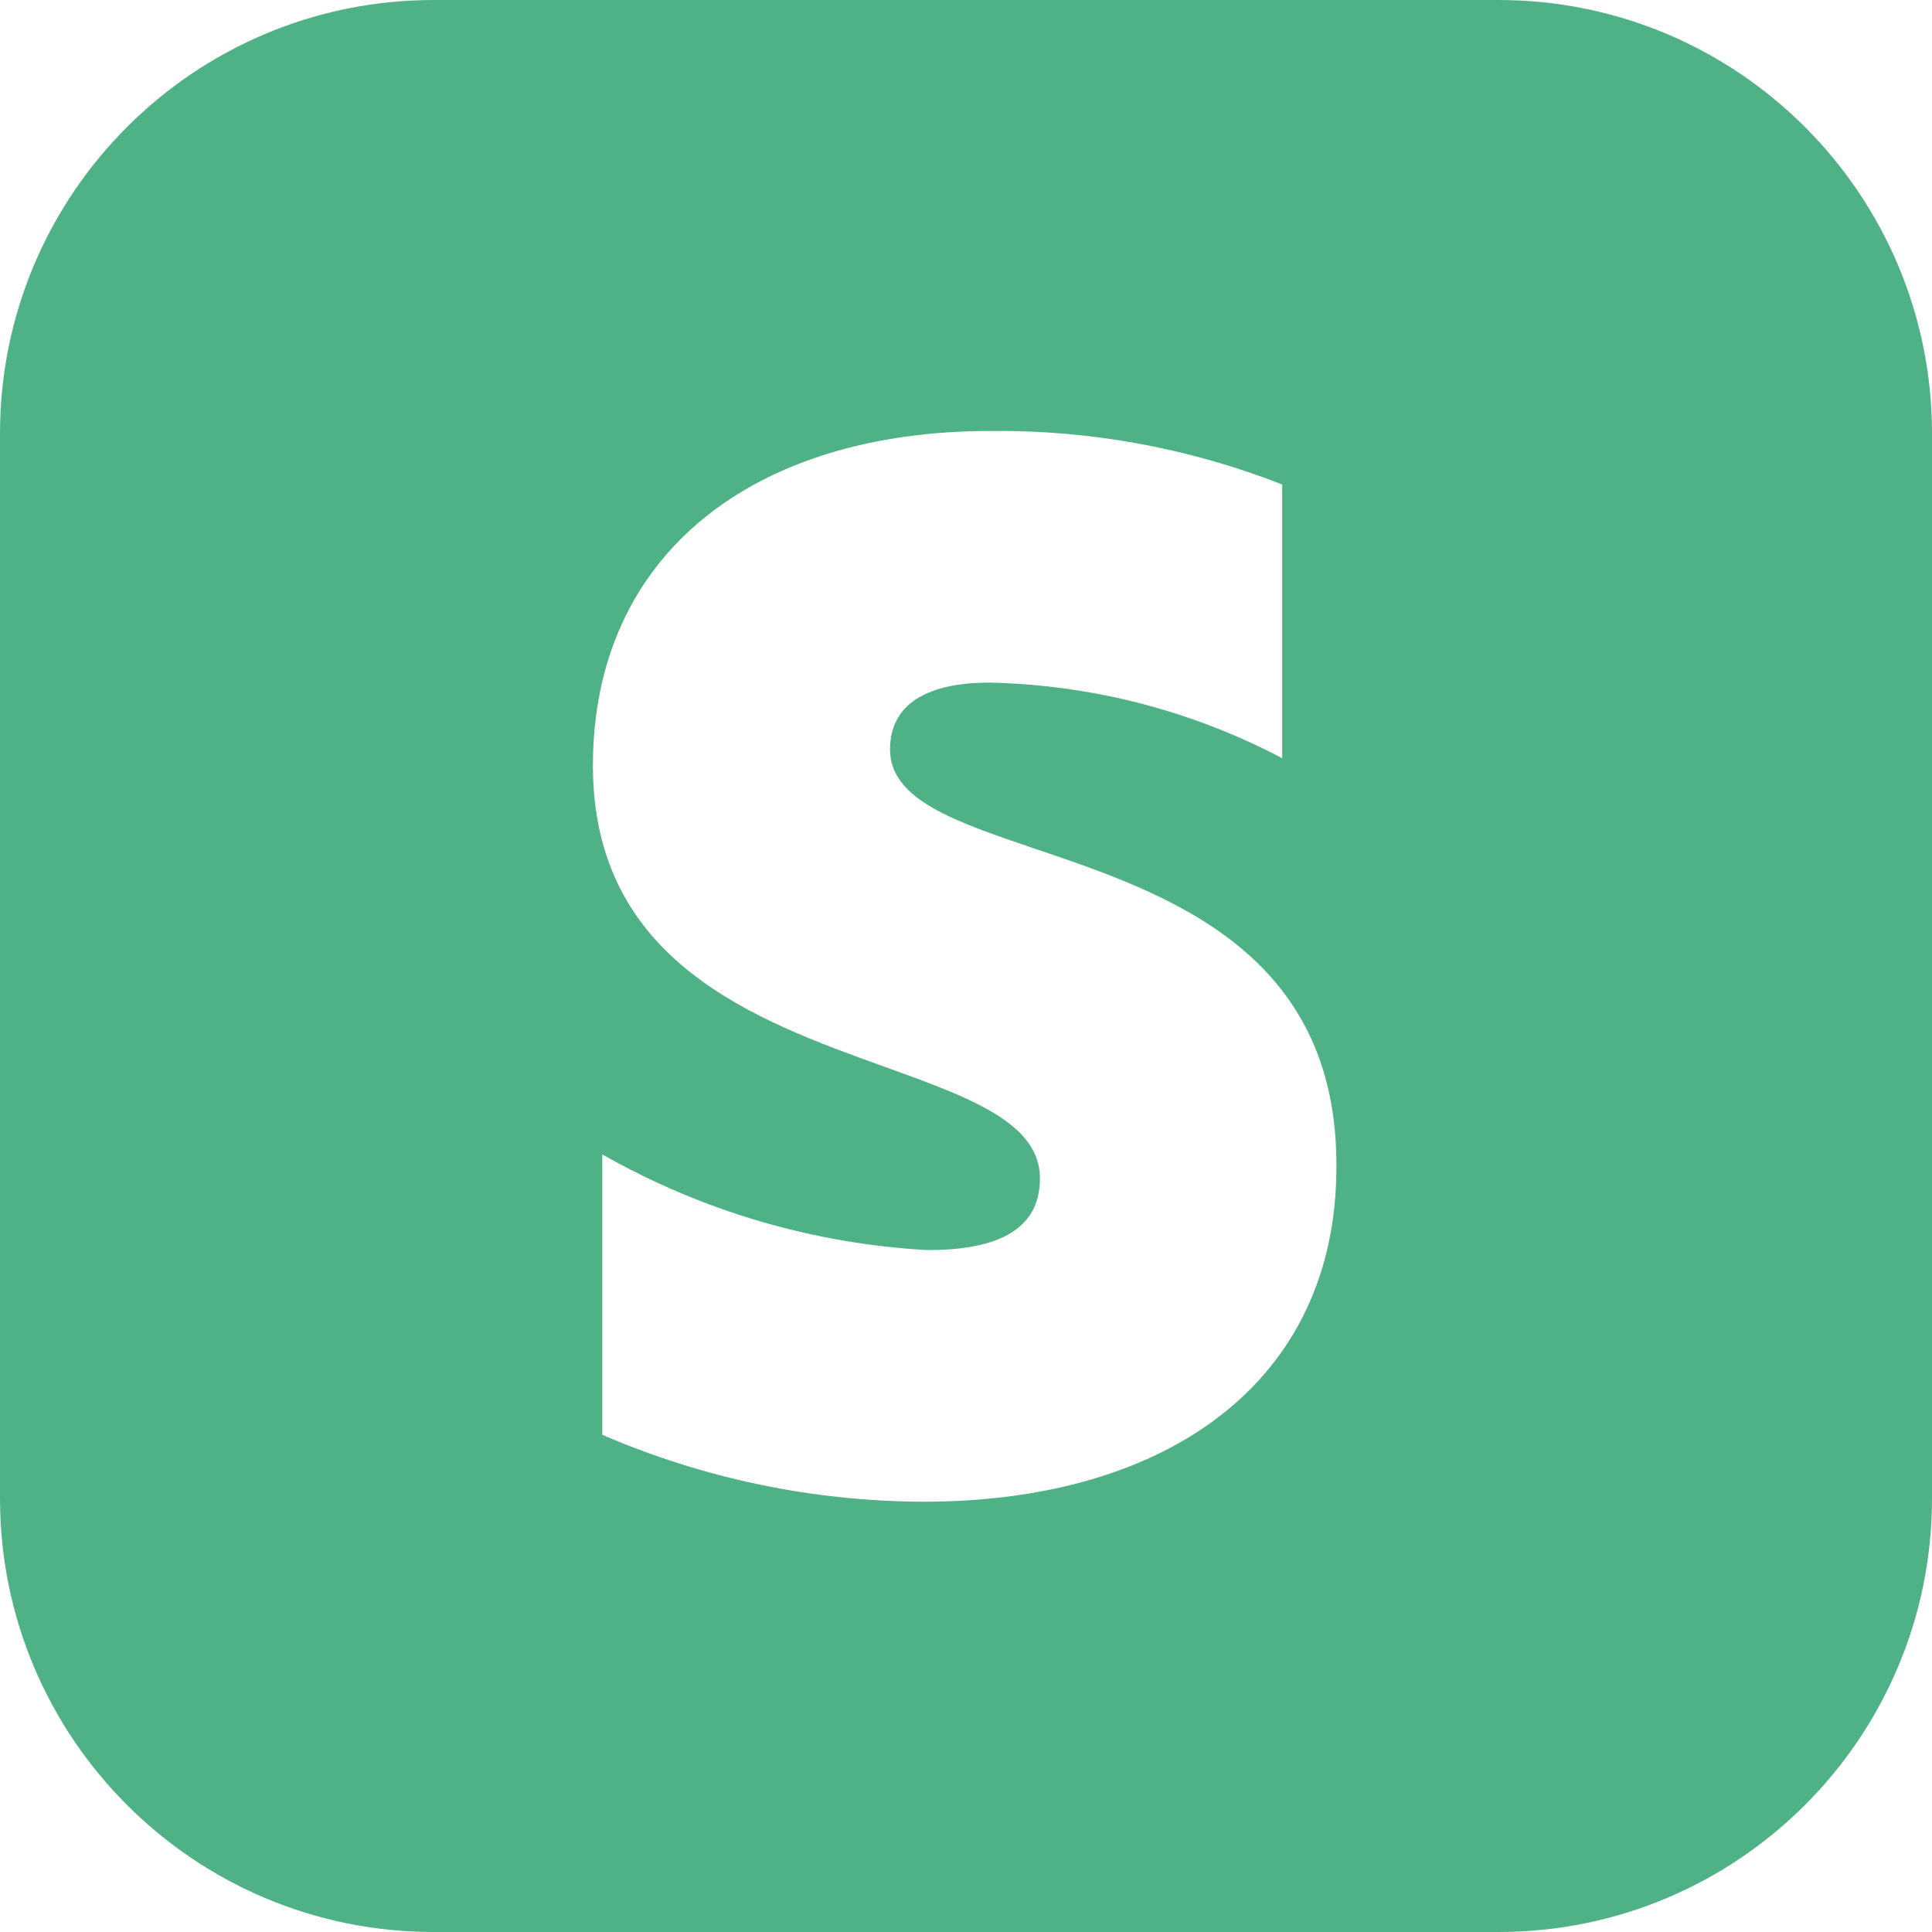<svg width="125" height="125" viewBox="0 0 125 125" fill="none" xmlns="http://www.w3.org/2000/svg">
<path fill-rule="evenodd" clip-rule="evenodd" d="M28.057 0H96.943C112.438 0 125 12.562 125 28.057V96.943C125 112.438 112.438 125 96.943 125H28.057C12.561 125 0 112.438 0 96.943V28.057C0 12.562 12.561 0 28.057 0ZM64.037 44.164C60.054 44.164 57.586 45.506 57.586 48.493C57.586 51.739 61.787 53.16 66.984 54.919C75.445 57.782 86.546 61.537 86.465 75.511C86.465 89.366 75.554 97.16 59.751 97.16C52.601 97.139 45.531 95.666 38.968 92.83V74.688C45.408 78.352 52.612 80.472 60.01 80.88C64.21 80.88 67.284 79.754 67.284 76.247C67.284 72.641 62.734 71.003 57.244 69.026C48.891 66.019 38.362 62.229 38.362 49.532C38.362 35.937 48.666 27.884 64.08 27.884C70.537 27.814 76.947 28.99 82.958 31.347V49.056C77.115 45.981 70.638 44.306 64.037 44.164Z" fill="#4FB286"/>
</svg>
